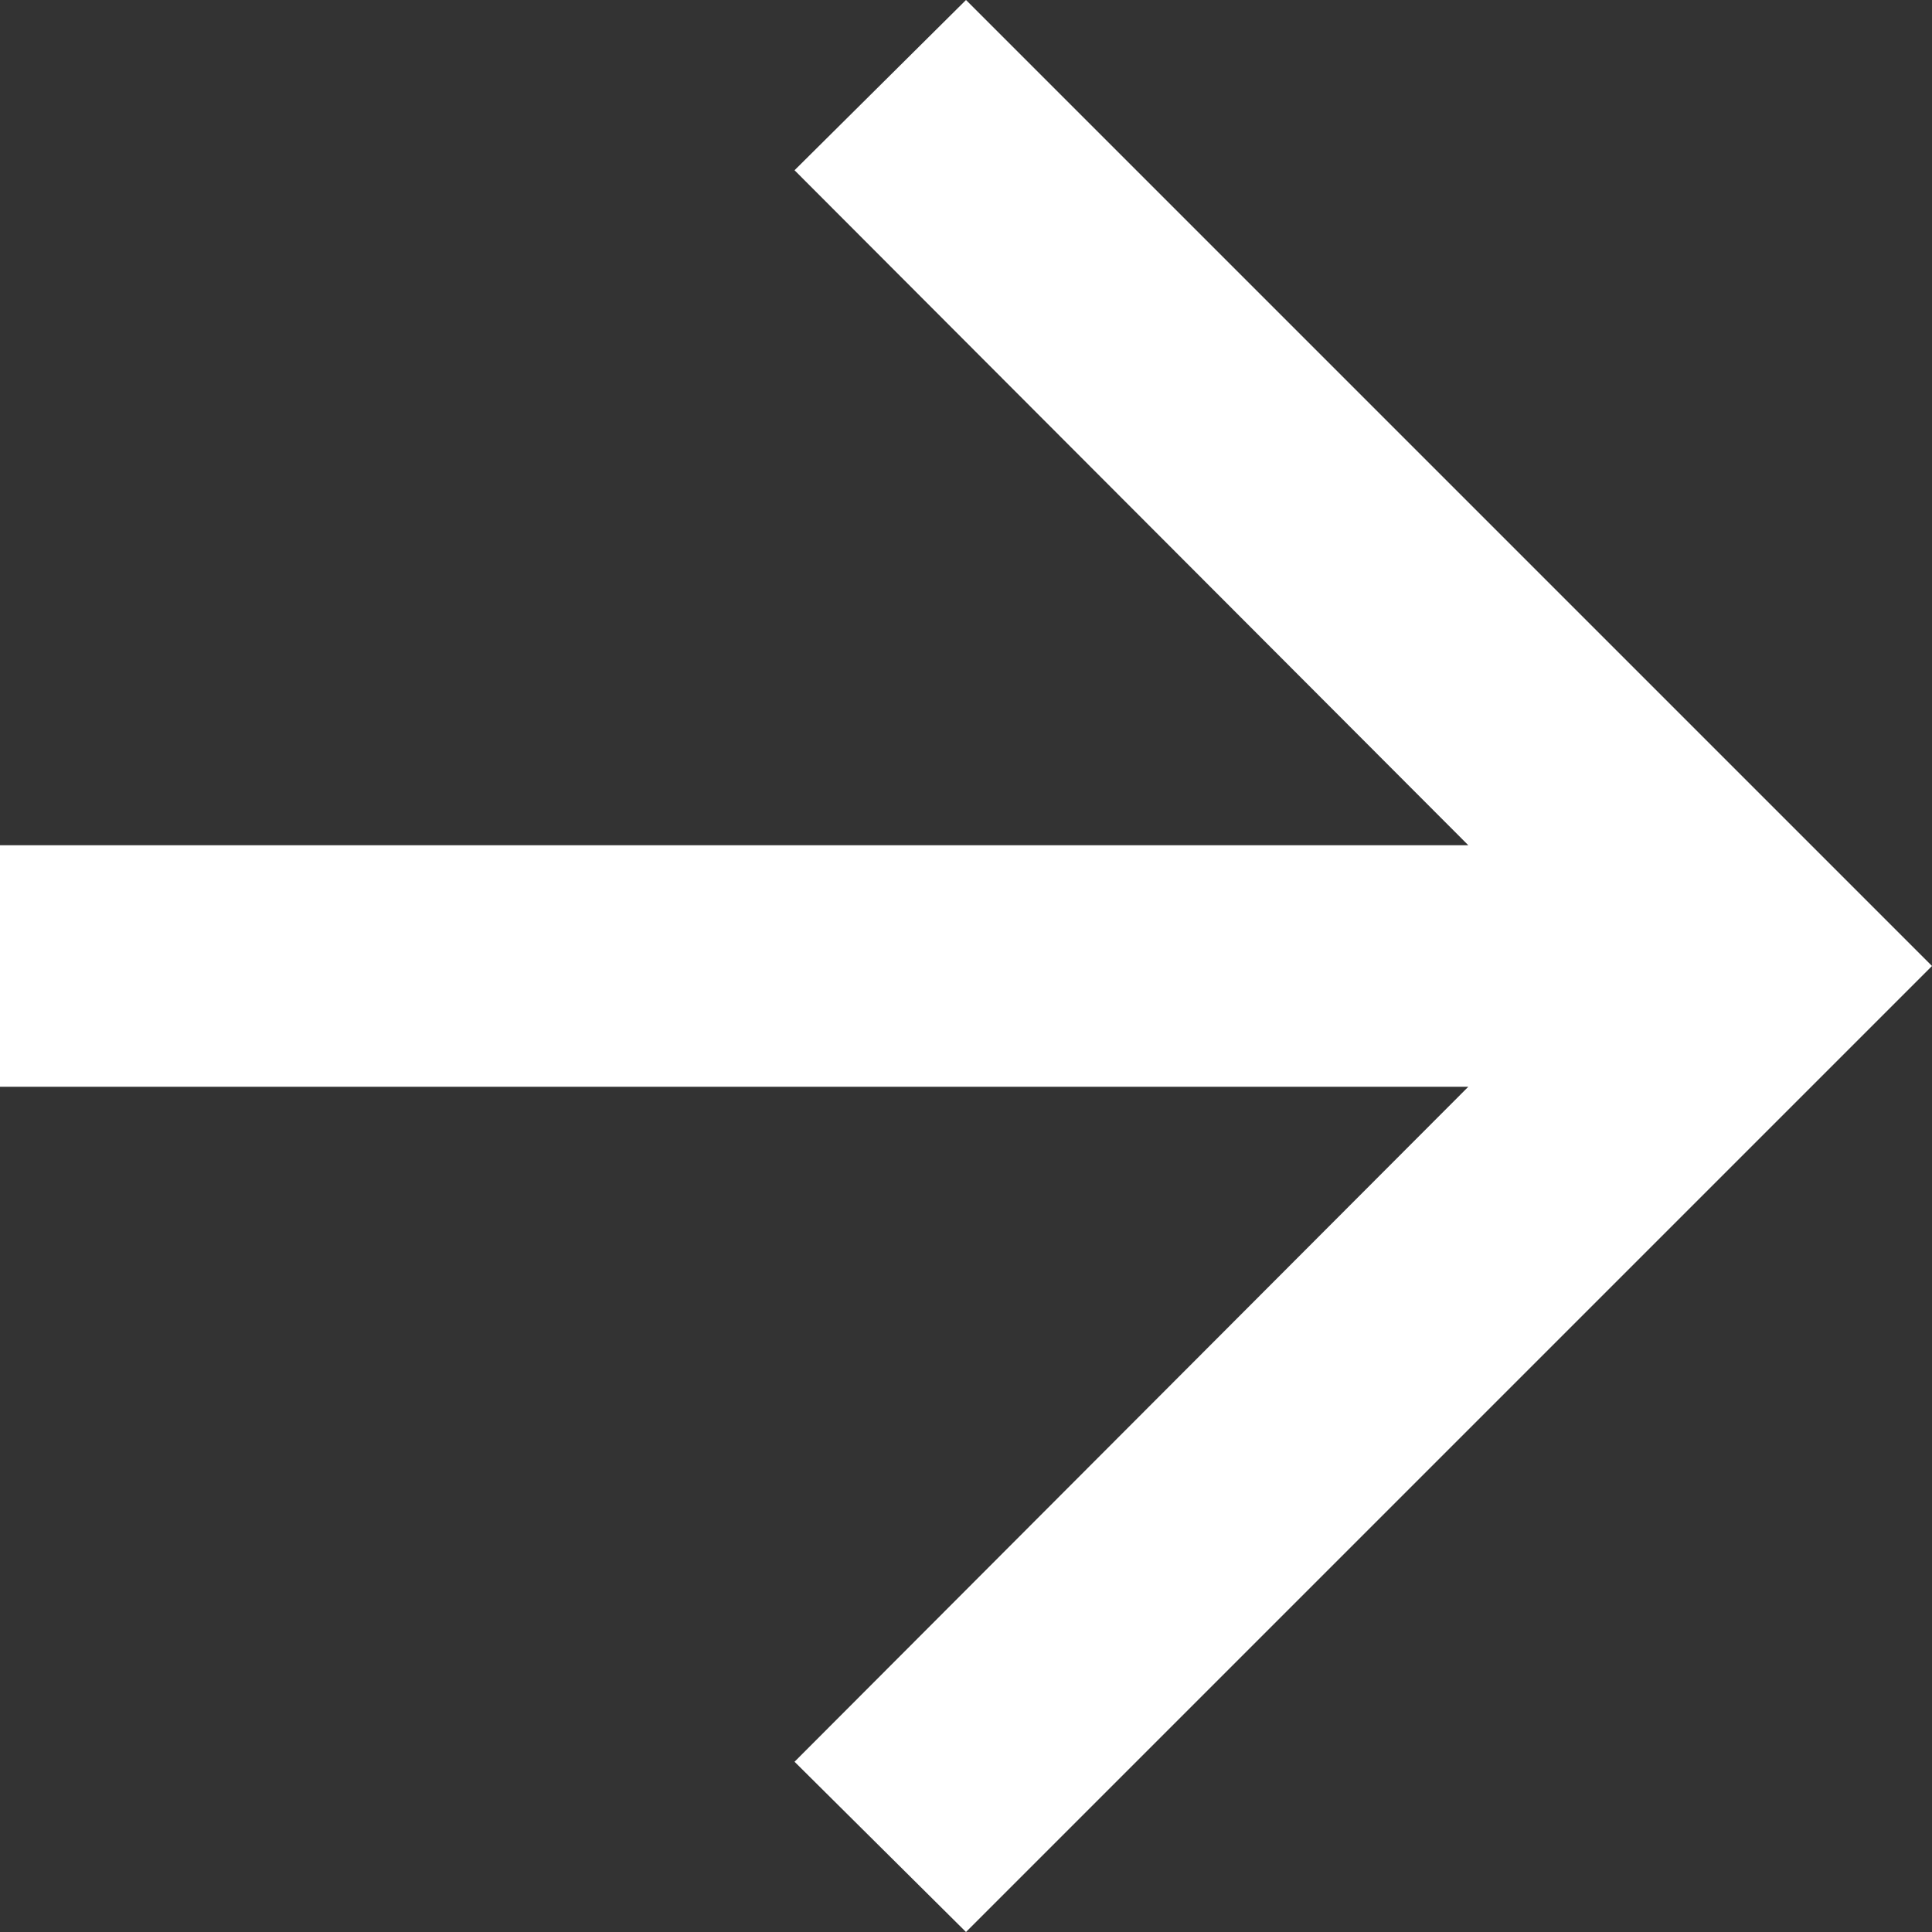 <svg width="16" height="16" viewBox="0 0 16 16" fill="none" xmlns="http://www.w3.org/2000/svg" xmlns:xlink="http://www.w3.org/1999/xlink">
	<rect x="0" y="0" width="16" height="16" fill="#333333" stroke="none"/>
	<defs/>
	<path d="M8 0L6.58 1.41L12.16 7L0 7L0 9L12.16 9L6.58 14.59L8 16L16 8L8 0Z" fill="#FFFFFF" fill-opacity="1" fill-rule="#B9B9B9"/>
</svg>

